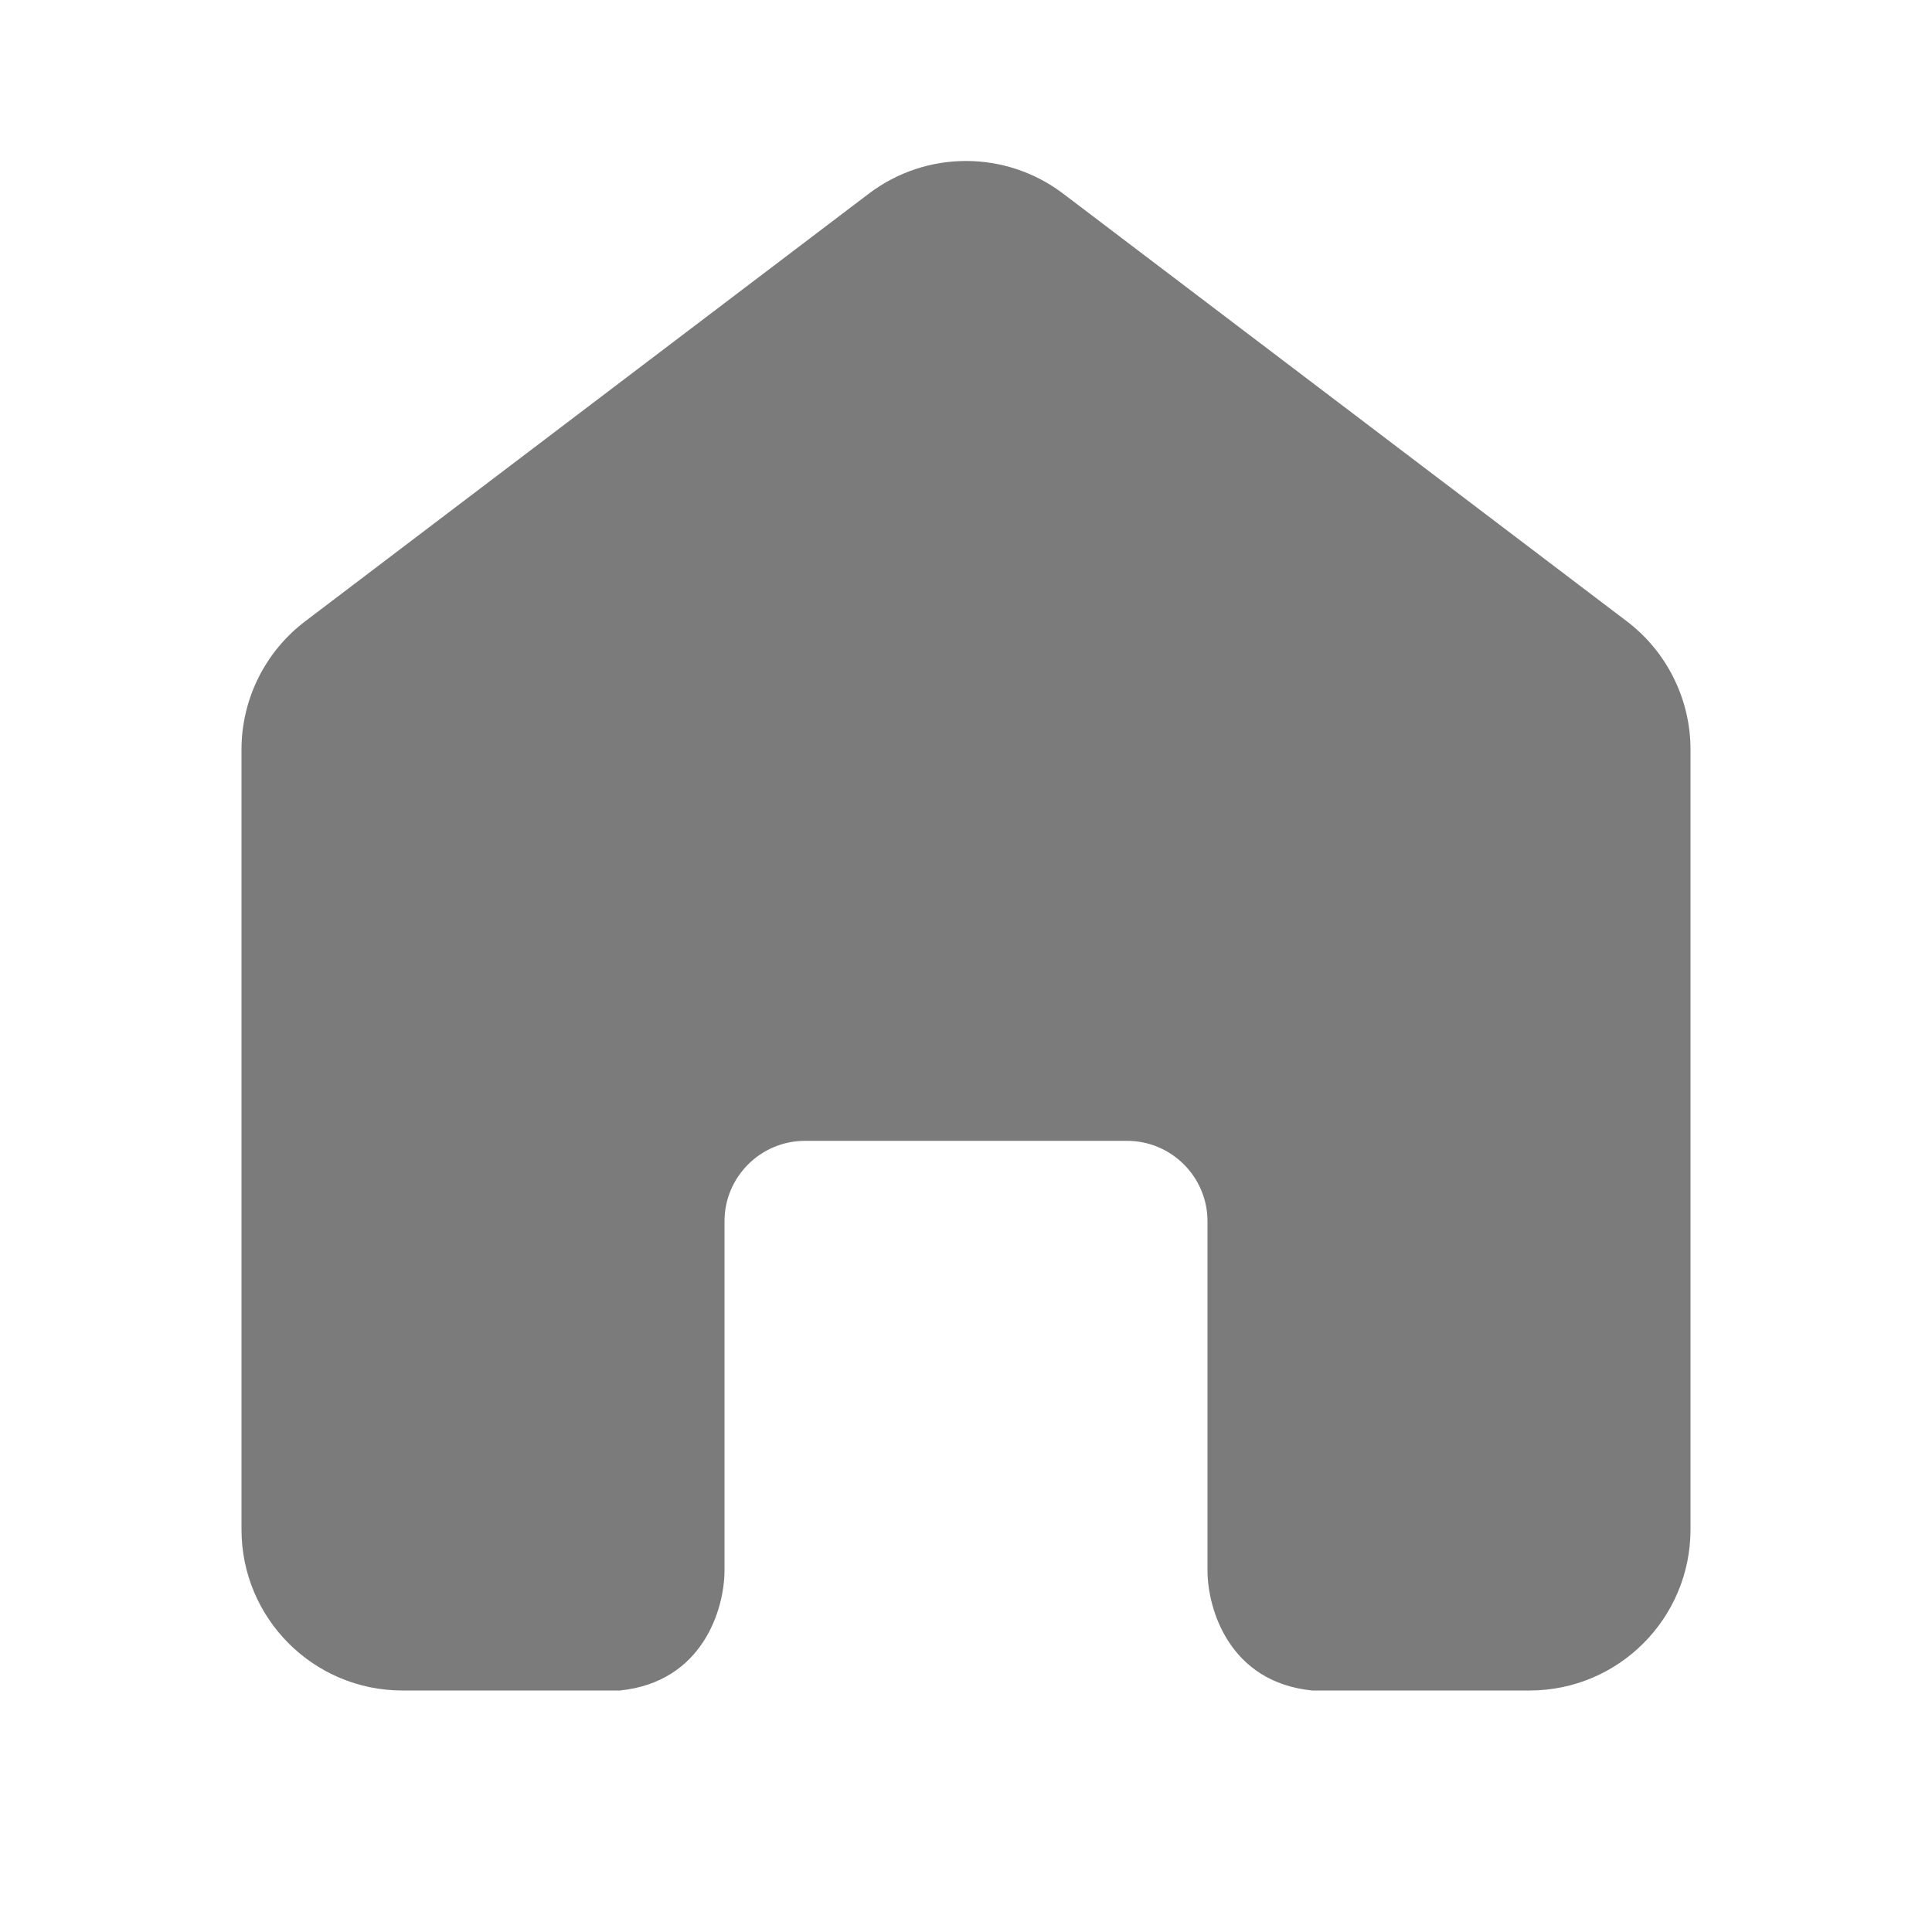 <svg width="24" height="24" viewBox="0 0 24 24" fill="none" xmlns="http://www.w3.org/2000/svg">
<path fill-rule="evenodd" clip-rule="evenodd" d="M3.791 7.718C3.293 8.096 3 8.686 3 9.311V19C3 20.105 3.895 21 5 21H7.699C8.734 20.896 9 19.981 9 19.51V15.172C9 14.62 9.448 14.172 10 14.172H14C14.552 14.172 15 14.62 15 15.172V19.51C15 19.981 15.266 20.896 16.3 21H19C20.105 21 21 20.105 21 19V9.311C21 8.686 20.707 8.096 20.209 7.718L13.209 2.407C12.494 1.864 11.506 1.864 10.791 2.407L3.791 7.718Z" fill="#7B7B7B"/>
</svg>
